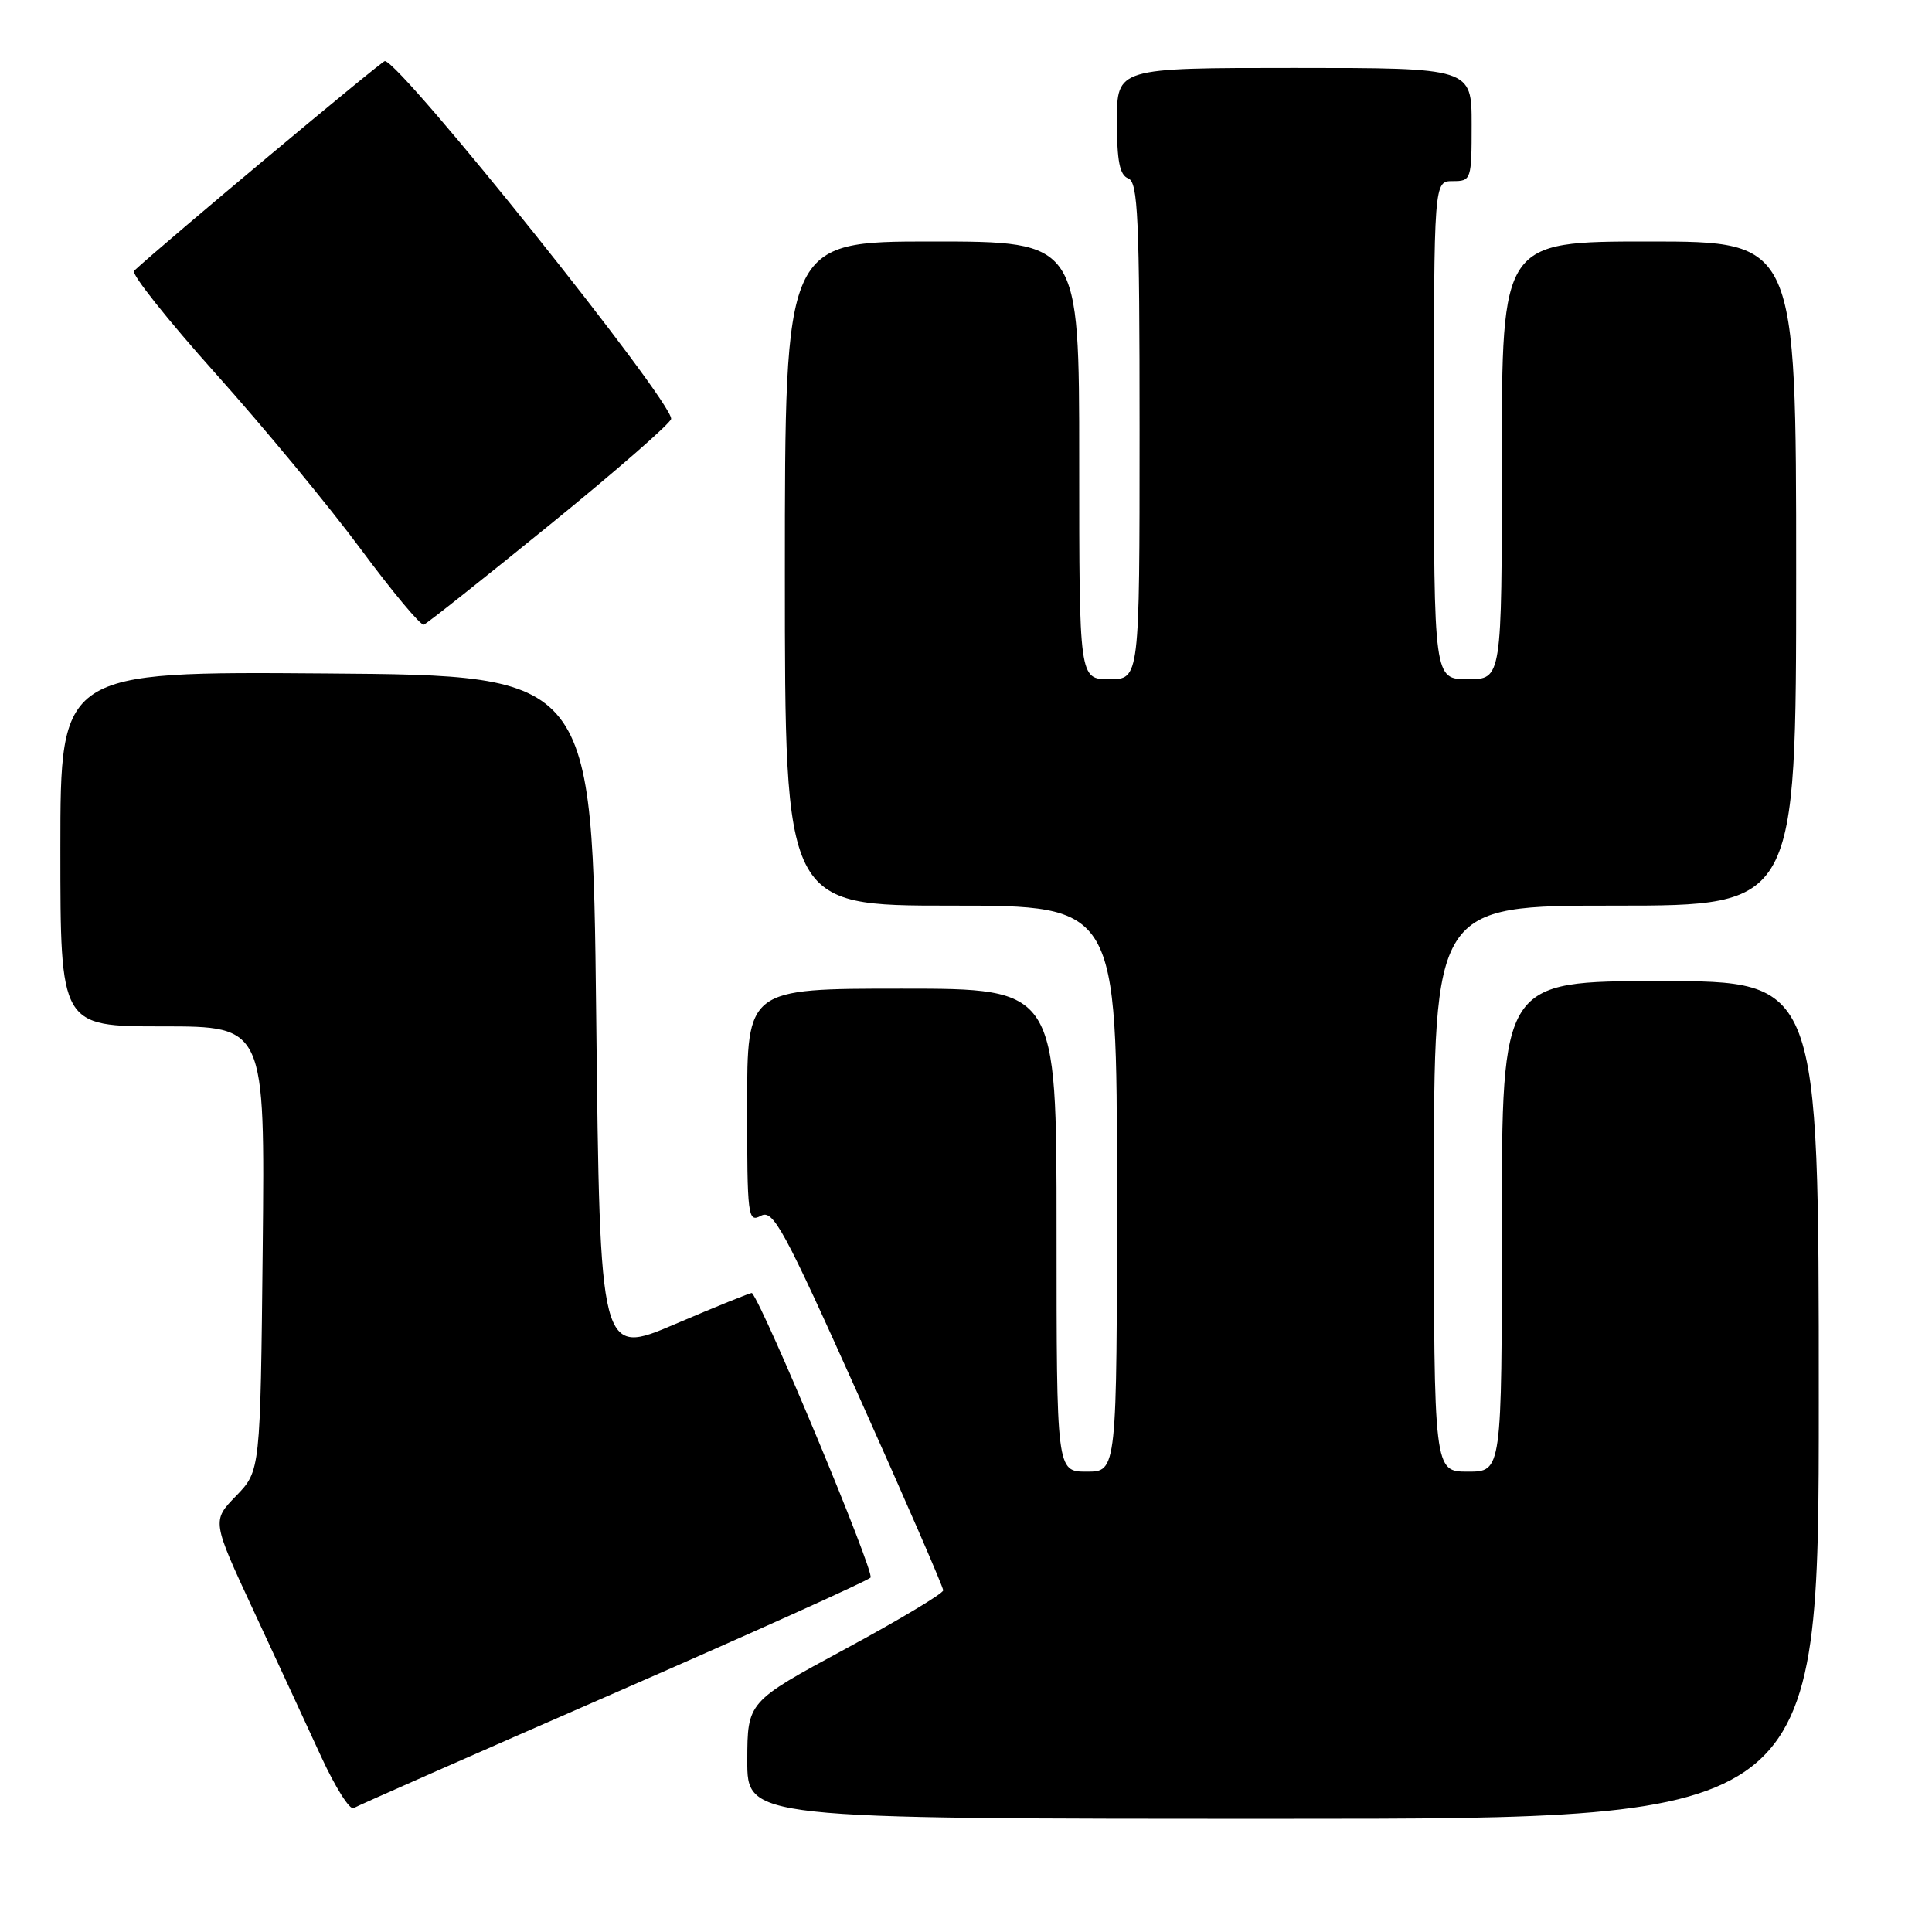 <?xml version="1.0" encoding="UTF-8" standalone="no"?>
<!DOCTYPE svg PUBLIC "-//W3C//DTD SVG 1.1//EN" "http://www.w3.org/Graphics/SVG/1.1/DTD/svg11.dtd" >
<svg xmlns="http://www.w3.org/2000/svg" xmlns:xlink="http://www.w3.org/1999/xlink" version="1.1" viewBox="0 0 256 256">
 <g >
 <path fill="currentColor"
d=" M 241.00 185.50 C 241.00 130.00 241.00 130.00 220.00 130.00 C 199.00 130.00 199.00 130.00 199.00 162.50 C 199.00 195.00 199.00 195.00 194.50 195.00 C 190.00 195.00 190.00 195.00 190.00 157.50 C 190.00 120.00 190.00 120.00 214.00 120.00 C 238.00 120.00 238.00 120.00 238.00 76.00 C 238.00 32.00 238.00 32.00 218.50 32.00 C 199.00 32.00 199.00 32.00 199.00 61.00 C 199.00 90.00 199.00 90.00 194.50 90.00 C 190.00 90.00 190.00 90.00 190.00 57.00 C 190.00 24.00 190.00 24.00 192.50 24.00 C 194.94 24.00 195.00 23.83 195.00 16.50 C 195.00 9.00 195.00 9.00 171.50 9.00 C 148.00 9.00 148.00 9.00 148.00 16.03 C 148.00 21.36 148.36 23.20 149.50 23.64 C 150.79 24.13 151.00 28.79 151.00 57.11 C 151.00 90.00 151.00 90.00 147.00 90.00 C 143.00 90.00 143.00 90.00 143.00 61.00 C 143.00 32.00 143.00 32.00 123.50 32.00 C 104.00 32.00 104.00 32.00 104.00 76.00 C 104.00 120.00 104.00 120.00 126.00 120.00 C 148.00 120.00 148.00 120.00 148.00 157.50 C 148.00 195.00 148.00 195.00 144.00 195.00 C 140.00 195.00 140.00 195.00 140.00 163.00 C 140.00 131.00 140.00 131.00 119.50 131.00 C 99.00 131.00 99.00 131.00 99.00 146.54 C 99.00 161.25 99.10 162.02 100.82 161.10 C 102.45 160.22 103.81 162.72 113.82 185.04 C 119.97 198.75 124.99 210.31 124.98 210.73 C 124.97 211.15 119.13 214.65 112.00 218.50 C 99.04 225.50 99.04 225.50 99.02 233.25 C 99.00 241.00 99.00 241.00 170.00 241.00 C 241.00 241.00 241.00 241.00 241.00 185.50 Z  M 81.14 224.46 C 99.49 216.45 114.88 209.51 115.35 209.04 C 115.96 208.44 101.27 173.20 99.64 171.33 C 99.56 171.24 95.00 173.08 89.50 175.43 C 79.50 179.70 79.50 179.70 79.00 134.60 C 78.50 89.50 78.50 89.50 43.25 89.24 C 8.00 88.97 8.00 88.97 8.00 112.49 C 8.00 136.00 8.00 136.00 21.56 136.00 C 35.11 136.00 35.11 136.00 34.81 165.45 C 34.50 194.89 34.50 194.89 31.29 198.21 C 28.07 201.52 28.07 201.52 33.64 213.51 C 36.71 220.10 40.73 228.80 42.58 232.82 C 44.44 236.85 46.36 239.89 46.86 239.58 C 47.37 239.27 62.79 232.47 81.14 224.46 Z  M 72.89 69.50 C 81.69 62.35 88.90 56.05 88.93 55.50 C 89.05 53.12 53.26 8.37 51.00 8.09 C 50.62 8.04 21.52 32.38 17.76 35.89 C 17.35 36.27 22.23 42.42 28.61 49.54 C 34.99 56.67 43.63 67.12 47.81 72.77 C 51.99 78.41 55.74 82.91 56.16 82.77 C 56.57 82.62 64.10 76.65 72.89 69.50 Z "/>
</g>
</svg>